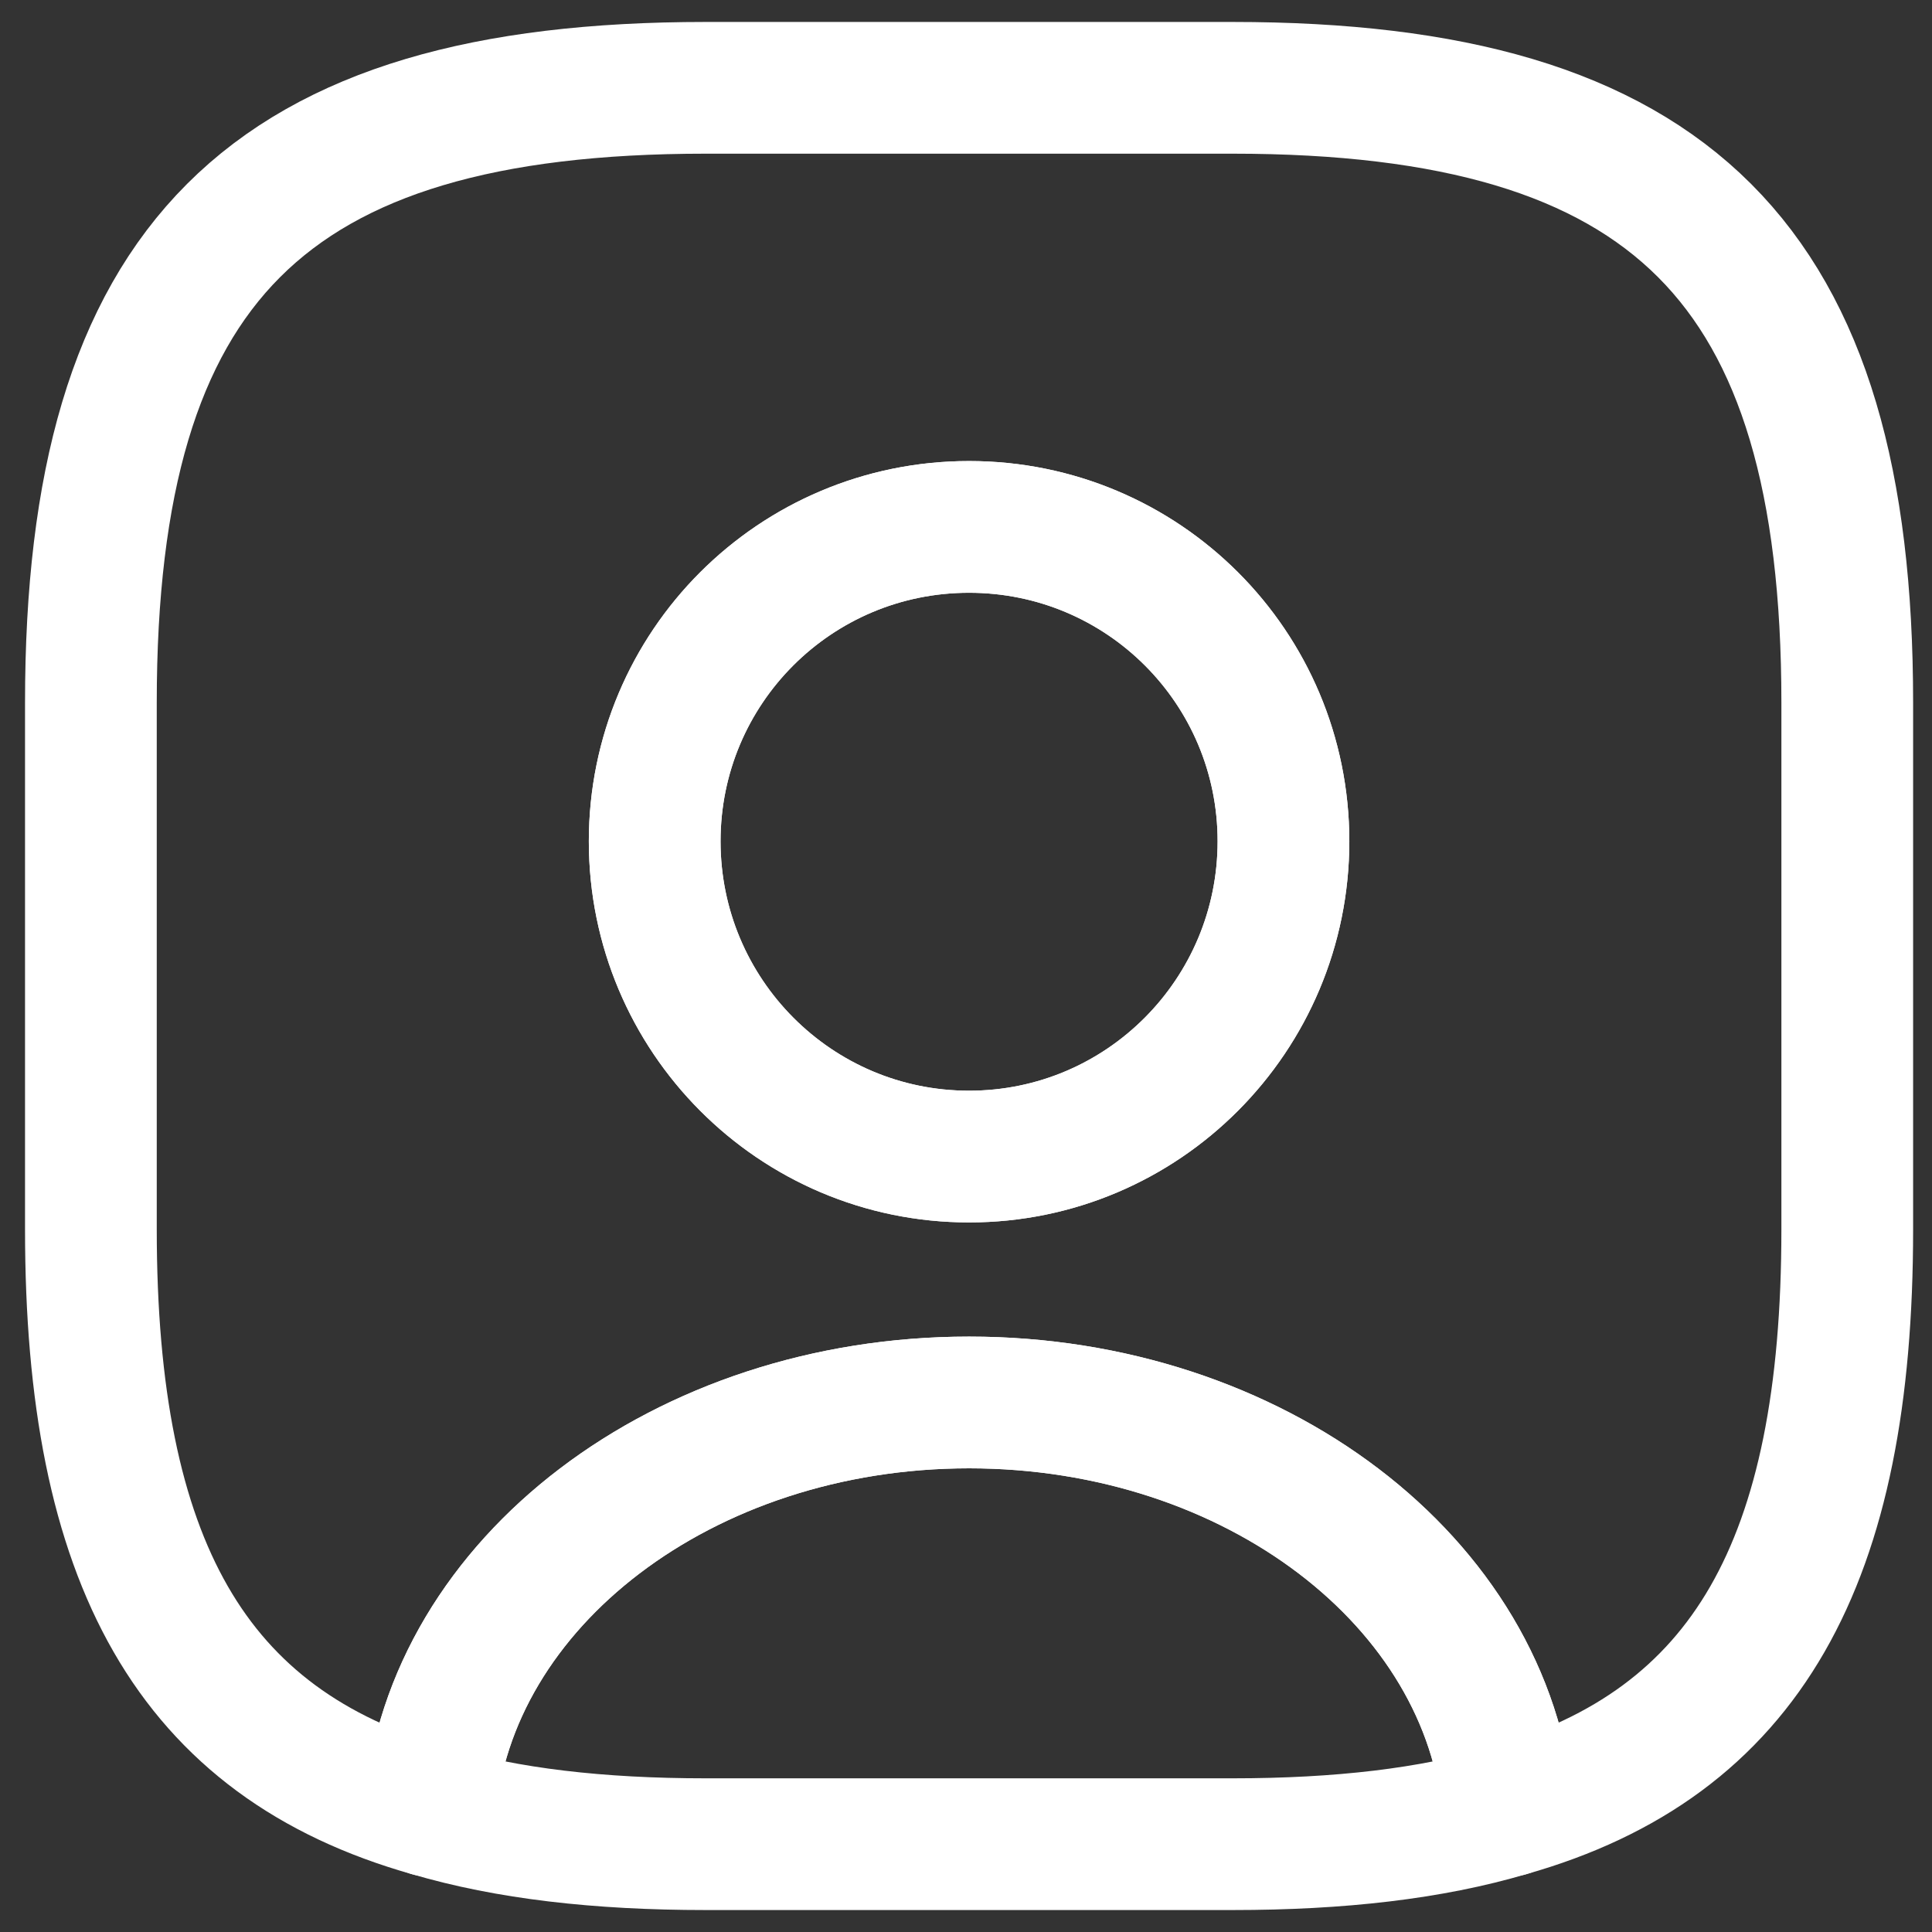 <svg width="22" height="22" viewBox="0 0 22 22" fill="none" xmlns="http://www.w3.org/2000/svg">
<rect x="0" y="0" width="22" height="22" fill="#333333" stroke="none"/>
<path d="M17.175 20.62C16.296 20.88 15.255 21 14.036 21H8.036C6.816 21 5.776 20.88 4.896 20.62C5.116 18.02 7.785 15.97 11.036 15.97C14.286 15.97 16.956 18.02 17.175 20.62Z" stroke="white" stroke-width="1.5" stroke-linecap="round" stroke-linejoin="round"/>
<path d="M14.035 1H8.035C3.035 1 1.035 3 1.035 8V14C1.035 17.78 2.175 19.85 4.895 20.62C5.115 18.02 7.785 15.97 11.035 15.97C14.285 15.97 16.955 18.02 17.175 20.62C19.895 19.85 21.035 17.78 21.035 14V8C21.035 3 19.035 1 14.035 1ZM11.035 13.17C9.055 13.17 7.455 11.56 7.455 9.58C7.455 7.6 9.055 6 11.035 6C13.015 6 14.615 7.6 14.615 9.58C14.615 11.56 13.015 13.17 11.035 13.17Z" stroke="white" stroke-width="1.5" stroke-linecap="round" stroke-linejoin="round"/>
<path d="M14.615 9.58C14.615 11.56 13.015 13.17 11.035 13.17C9.055 13.17 7.455 11.56 7.455 9.58C7.455 7.6 9.055 6 11.035 6C13.015 6 14.615 7.6 14.615 9.58Z" stroke="white" stroke-width="1.5" stroke-linecap="round" stroke-linejoin="round"/>
</svg>
